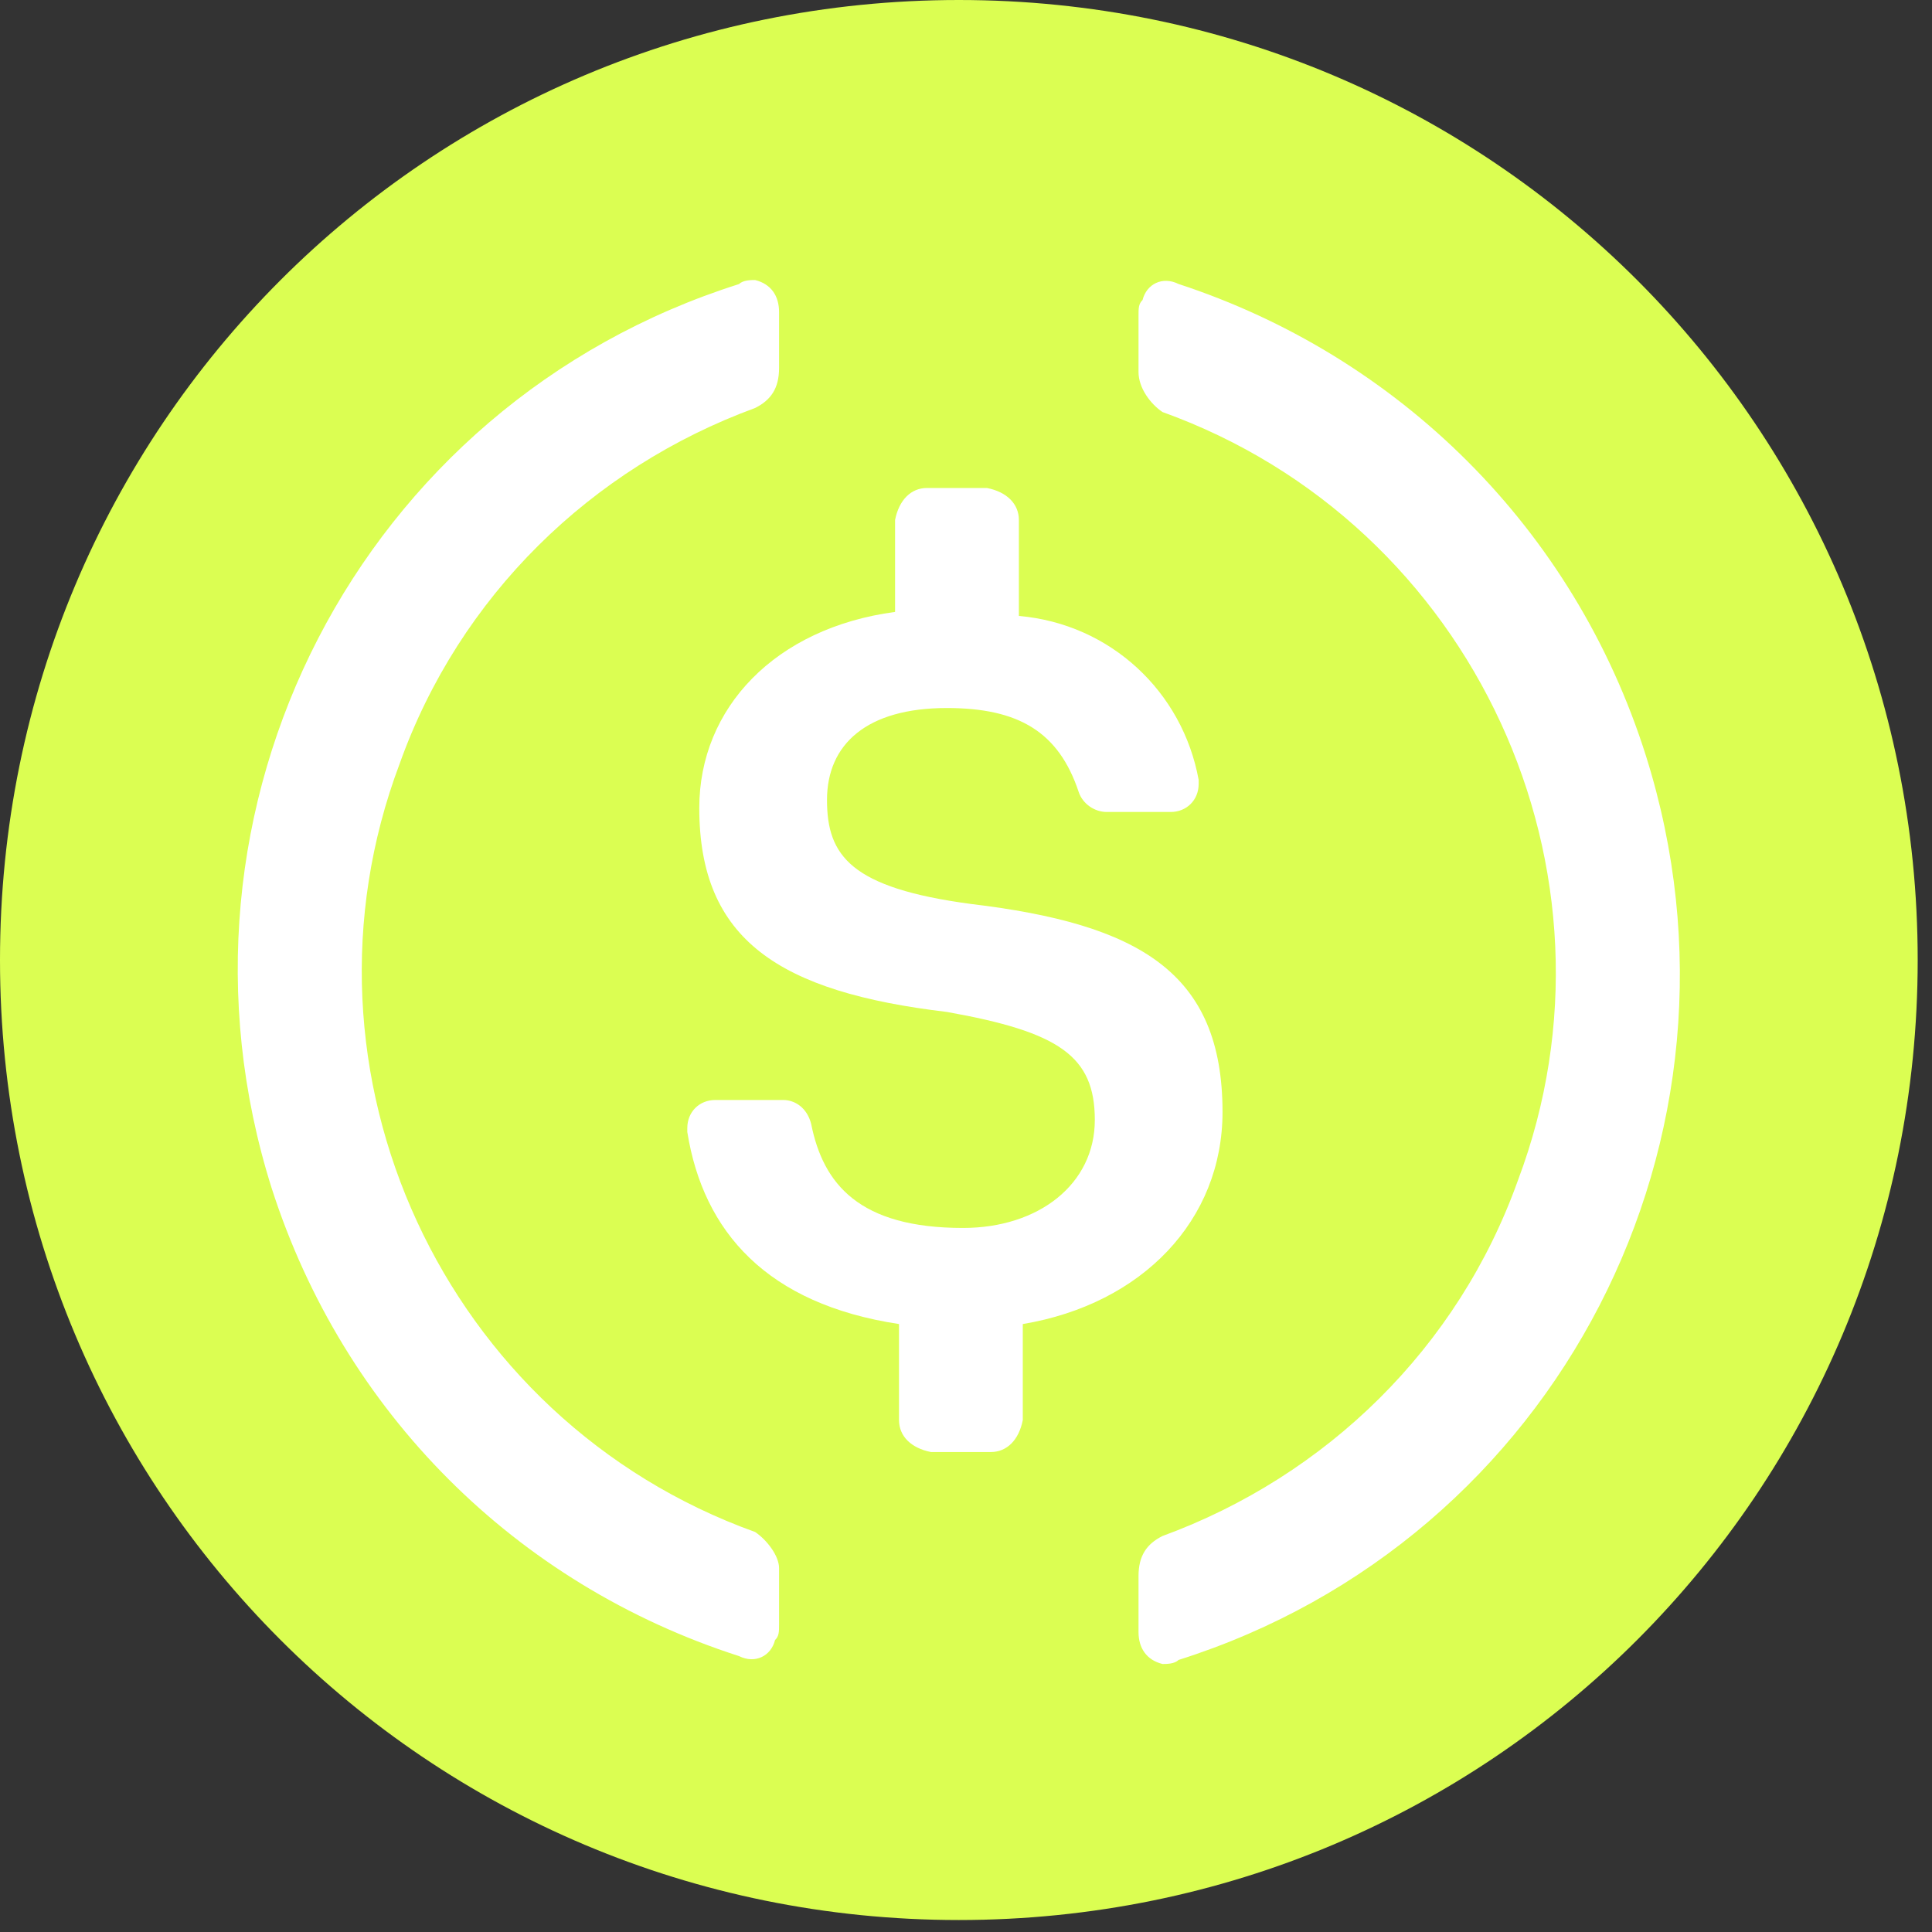 <svg width="111" height="111" viewBox="0 0 111 111" fill="none" xmlns="http://www.w3.org/2000/svg">
<rect x="0" y="0" width="111" height="111" fill="#333333" stroke="none"/>
<path d="M55.089 110.312C85.619 110.312 110.178 85.723 110.178 55.156C110.178 24.588 85.619 0 55.089 0C24.559 0 0 24.588 0 55.156C0 85.723 24.559 110.312 55.089 110.312Z" fill="#DBFE52"/>
<path d="M70.238 63.887C70.238 55.846 65.418 53.088 55.778 51.935C48.891 51.014 47.514 49.177 47.514 45.962C47.514 42.746 49.811 40.678 54.4 40.678C58.532 40.678 60.829 42.057 61.975 45.504C62.206 46.193 62.895 46.651 63.584 46.651H67.258C68.178 46.651 68.867 45.962 68.867 45.041V44.809C67.947 39.751 63.815 35.846 58.538 35.388V29.873C58.538 28.952 57.849 28.262 56.703 28.036H53.26C52.34 28.036 51.651 28.726 51.425 29.873V35.157C44.539 36.078 40.176 40.672 40.176 46.42C40.176 54.004 44.765 56.993 54.406 58.14C60.835 59.287 62.901 60.666 62.901 64.345C62.901 68.024 59.689 70.55 55.326 70.55C49.36 70.55 47.294 68.024 46.605 64.577C46.374 63.656 45.685 63.198 44.997 63.198H41.096C40.176 63.198 39.488 63.887 39.488 64.808V65.04C40.408 70.787 44.077 74.924 51.651 76.071V81.587C51.651 82.508 52.34 83.198 53.486 83.424H56.929C57.849 83.424 58.538 82.734 58.763 81.587V76.071C65.644 74.919 70.238 70.093 70.238 63.887Z" fill="white"/>
<path d="M43.383 88.018C25.479 81.581 16.295 61.587 22.956 43.893C26.399 34.241 33.973 26.888 43.383 23.441C44.303 22.983 44.76 22.294 44.76 21.141V17.926C44.76 17.005 44.303 16.315 43.383 16.089C43.151 16.089 42.694 16.089 42.462 16.32C20.658 23.215 8.721 46.425 15.607 68.261C19.738 81.129 29.61 91.013 42.462 95.149C43.383 95.607 44.297 95.149 44.528 94.228C44.76 93.996 44.76 93.77 44.76 93.307V90.091C44.76 89.397 44.071 88.481 43.383 88.018ZM67.71 16.315C66.79 15.857 65.875 16.315 65.644 17.236C65.412 17.468 65.412 17.694 65.412 18.157V21.373C65.412 22.294 66.101 23.209 66.79 23.673C84.694 30.11 93.877 50.103 87.217 67.797C83.774 77.45 76.199 84.802 66.79 88.249C65.87 88.707 65.412 89.397 65.412 90.549V93.765C65.412 94.686 65.87 95.375 66.79 95.602C67.021 95.602 67.478 95.602 67.71 95.37C89.514 88.475 101.452 65.266 94.566 43.43C90.434 30.336 80.336 20.452 67.71 16.315Z" fill="white"/>
</svg>
